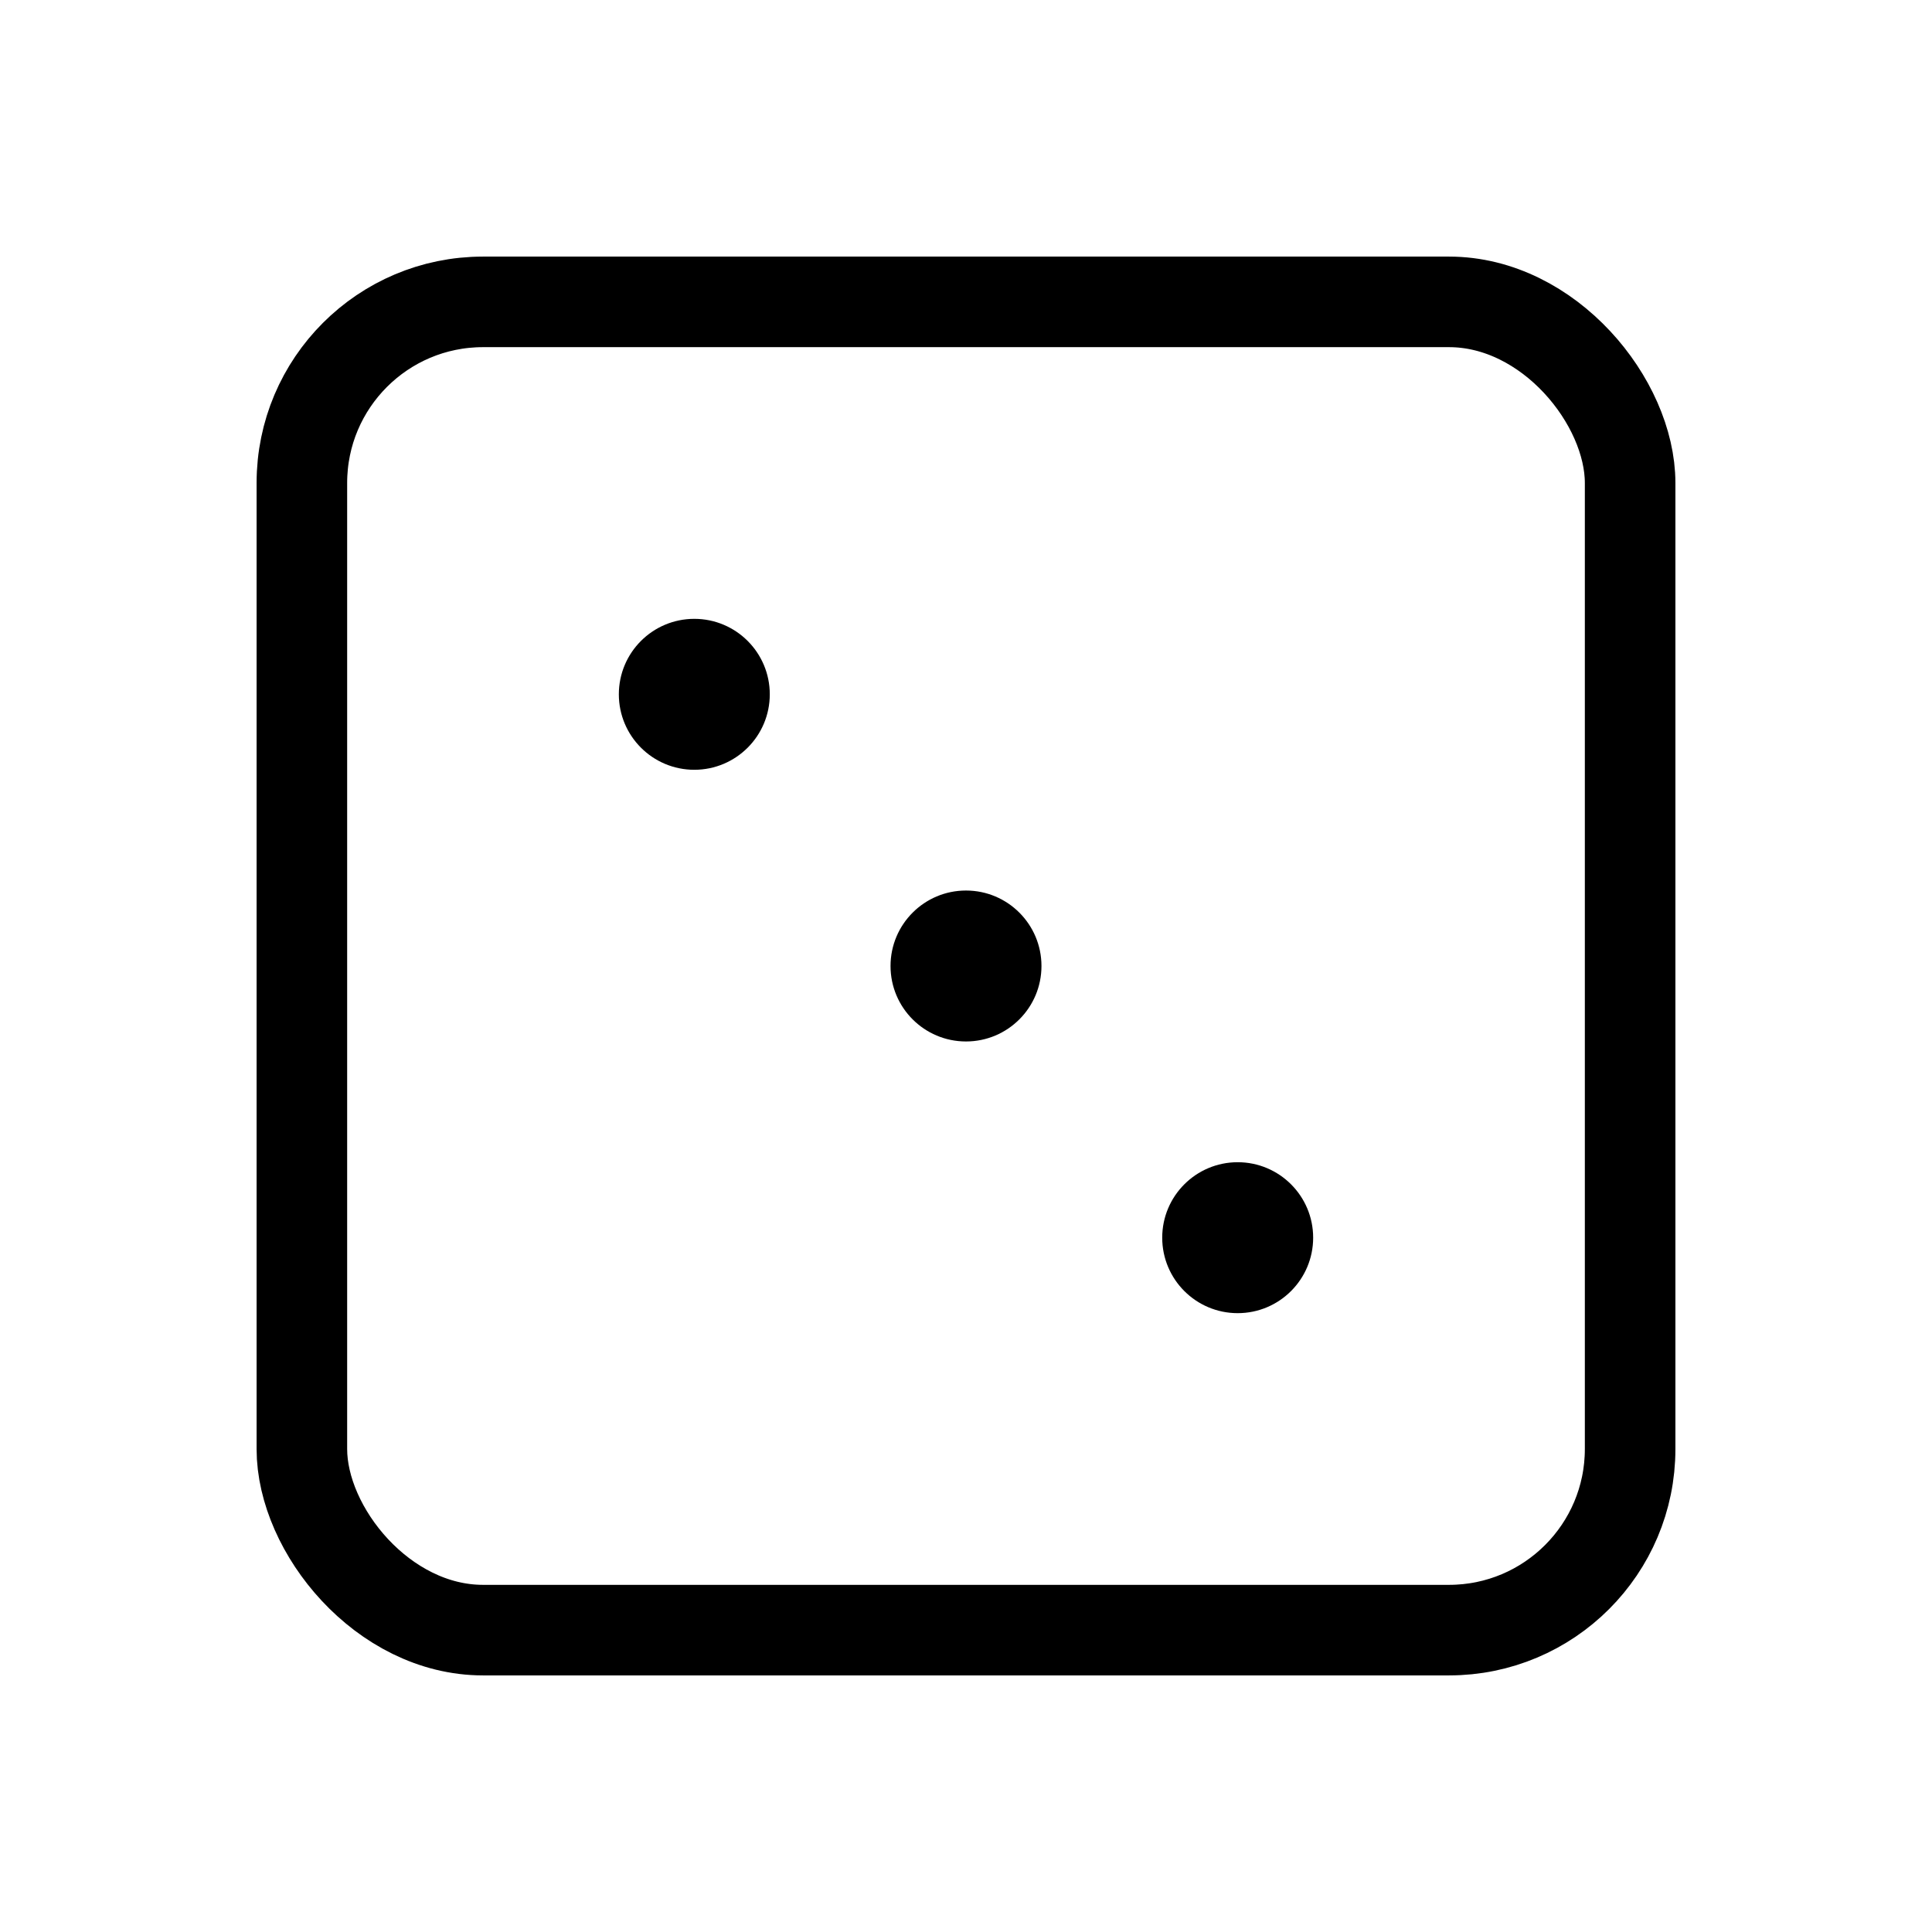 <svg xmlns="http://www.w3.org/2000/svg" viewBox="0 0 256 256"><rect width="256" height="256" fill="none"/><rect x="40" y="40" width="176" height="176" rx="24" fill="none" stroke="#000" stroke-linecap="round" stroke-linejoin="round" stroke-width="12"/><circle cx="92" cy="92" r="10"/><circle cx="128" cy="128" r="10"/><circle cx="164" cy="164" r="10"/></svg>
